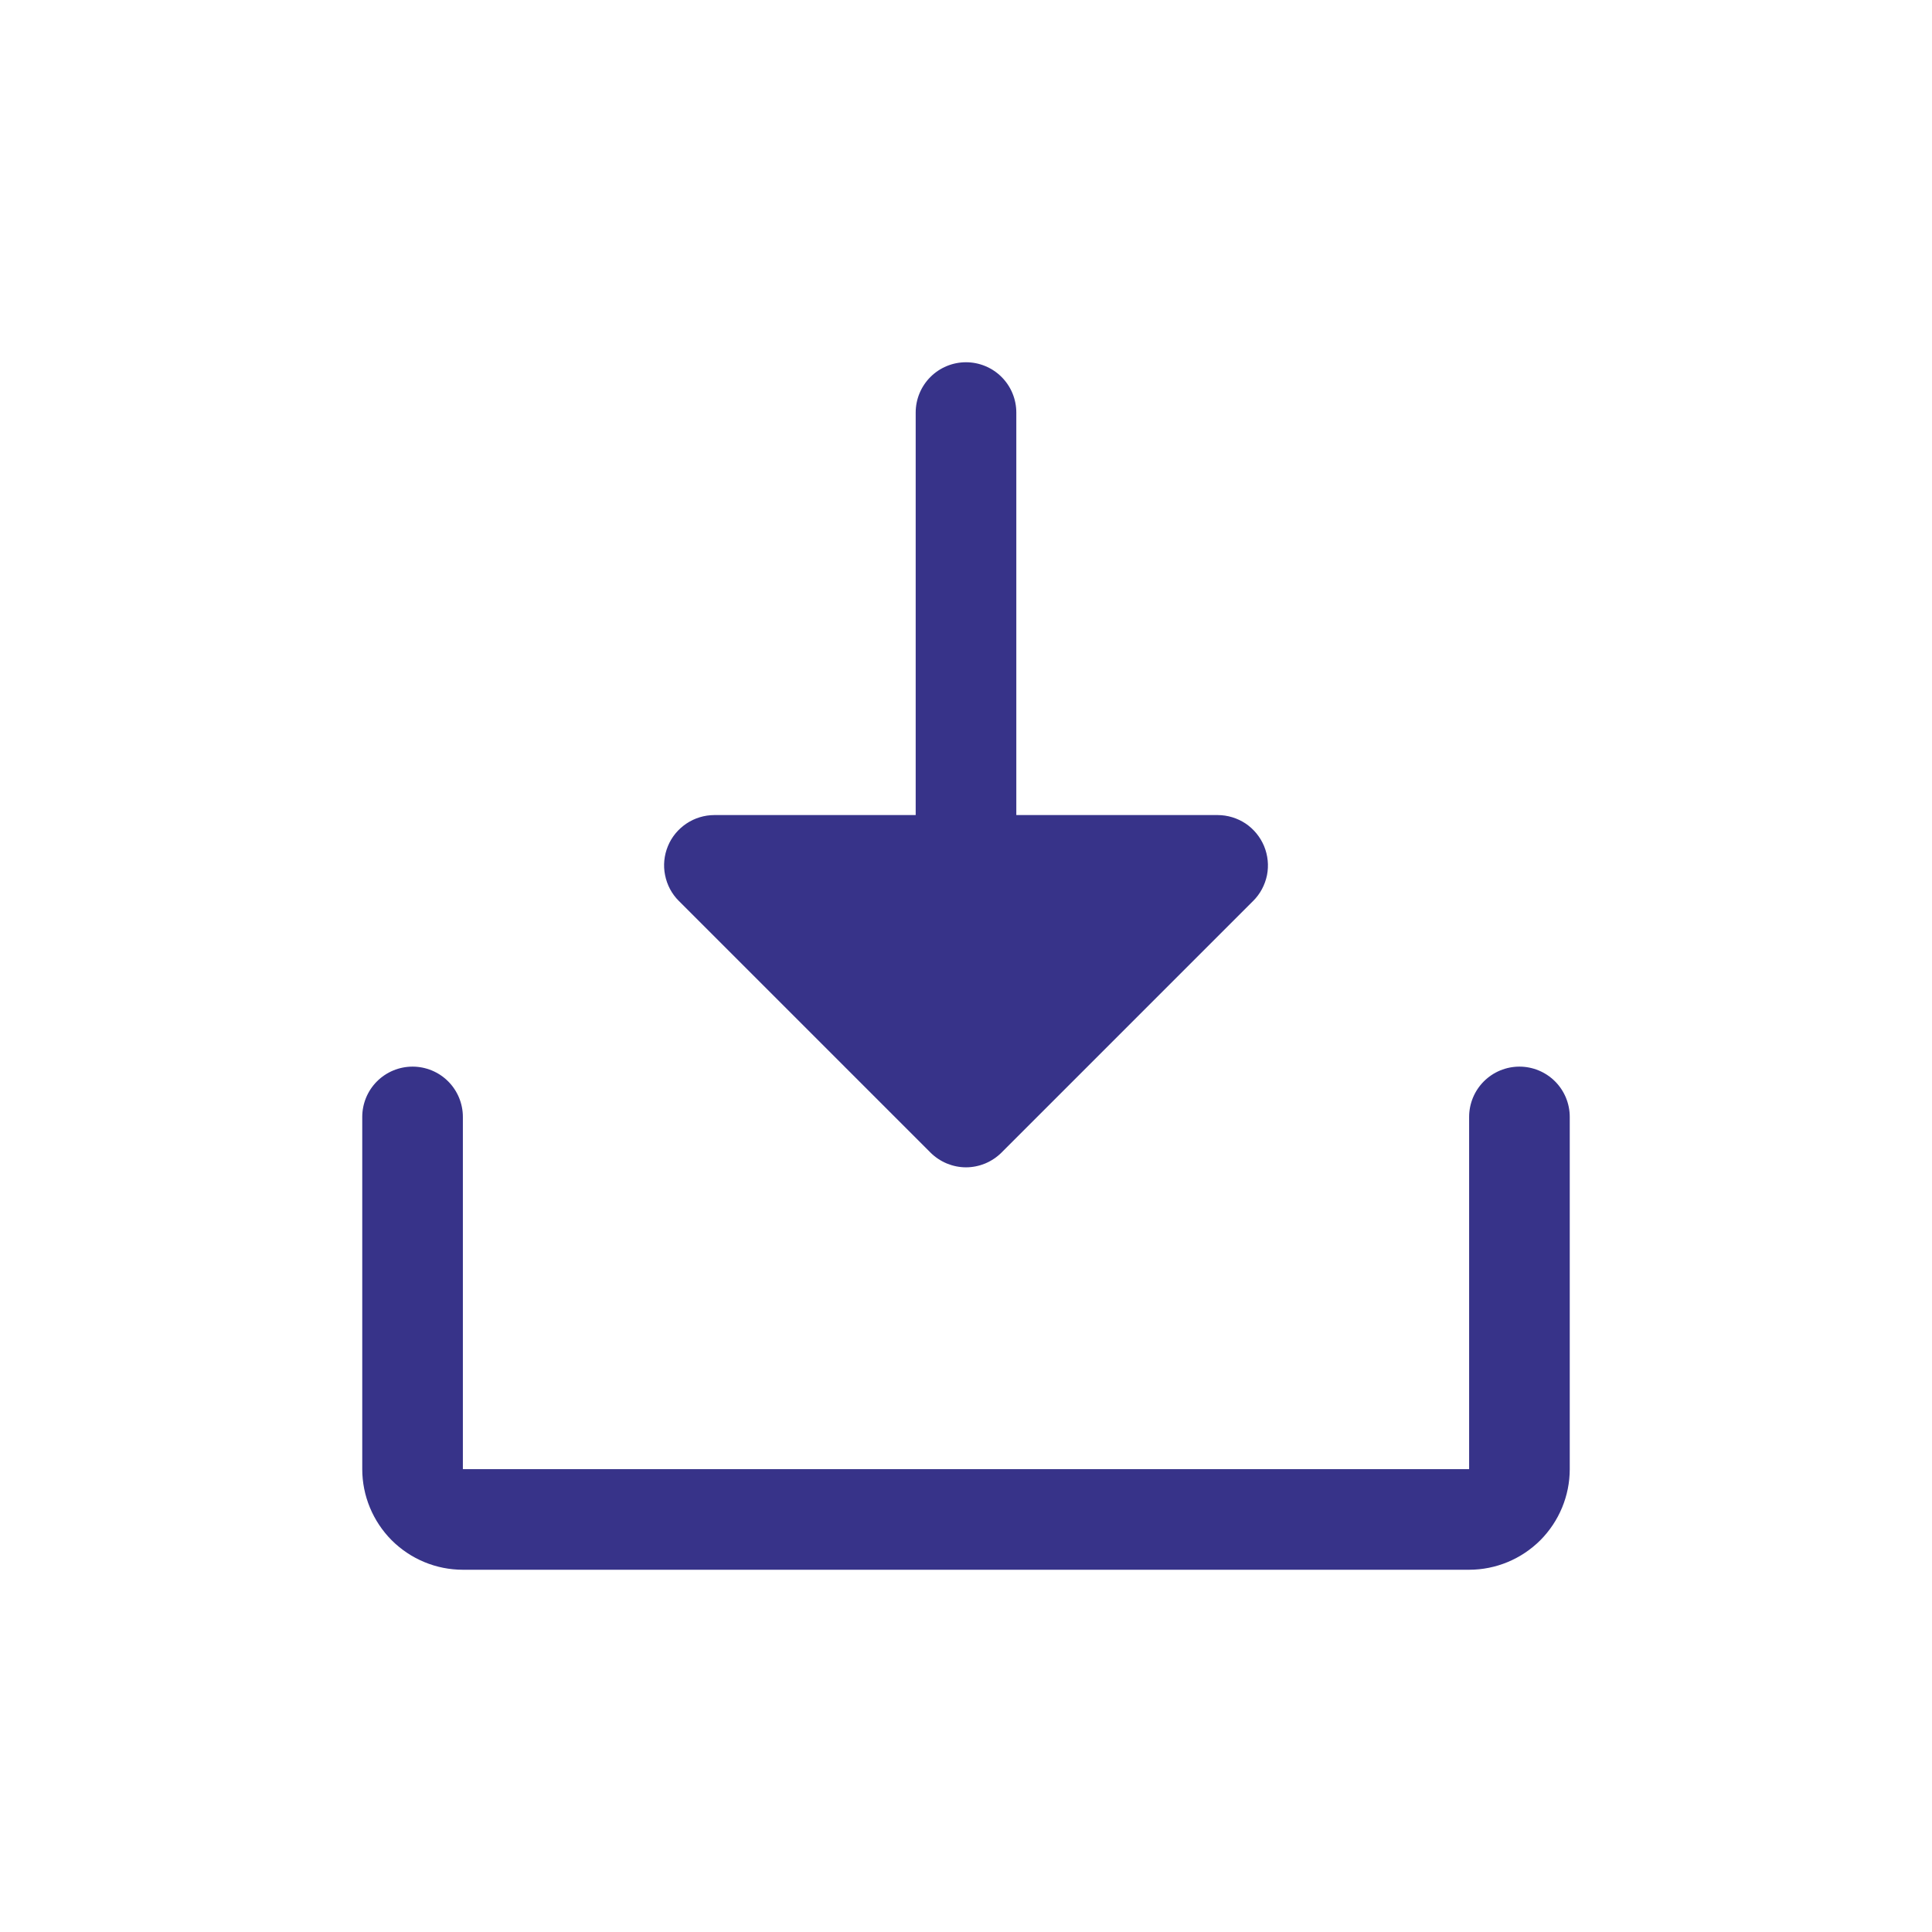 <svg width="24" height="24" viewBox="0 0 24 24" fill="none" xmlns="http://www.w3.org/2000/svg">
<path d="M8.433 11.192C8.345 11.105 8.286 10.993 8.262 10.872C8.237 10.751 8.25 10.625 8.297 10.511C8.344 10.396 8.425 10.299 8.528 10.23C8.63 10.162 8.751 10.125 8.875 10.125H11.375V5.125C11.375 4.959 11.441 4.8 11.558 4.683C11.675 4.566 11.834 4.5 12 4.5C12.166 4.5 12.325 4.566 12.442 4.683C12.559 4.8 12.625 4.959 12.625 5.125V10.125H15.125C15.249 10.125 15.37 10.162 15.473 10.23C15.575 10.299 15.655 10.396 15.703 10.511C15.75 10.625 15.763 10.751 15.739 10.872C15.714 10.993 15.655 11.105 15.567 11.192L12.442 14.317C12.384 14.375 12.315 14.421 12.239 14.453C12.164 14.484 12.082 14.501 12 14.501C11.918 14.501 11.836 14.484 11.761 14.453C11.685 14.421 11.616 14.375 11.558 14.317L8.433 11.192ZM18.875 13.25C18.709 13.25 18.55 13.316 18.433 13.433C18.316 13.55 18.25 13.709 18.25 13.875V18.25H5.75V13.875C5.75 13.709 5.684 13.55 5.567 13.433C5.45 13.316 5.291 13.25 5.125 13.25C4.959 13.25 4.8 13.316 4.683 13.433C4.566 13.55 4.5 13.709 4.5 13.875V18.25C4.5 18.581 4.632 18.899 4.866 19.134C5.101 19.368 5.418 19.5 5.75 19.5H18.25C18.581 19.5 18.899 19.368 19.134 19.134C19.368 18.899 19.5 18.581 19.5 18.25V13.875C19.5 13.709 19.434 13.55 19.317 13.433C19.2 13.316 19.041 13.25 18.875 13.25Z" fill="#373389"/>
</svg>
